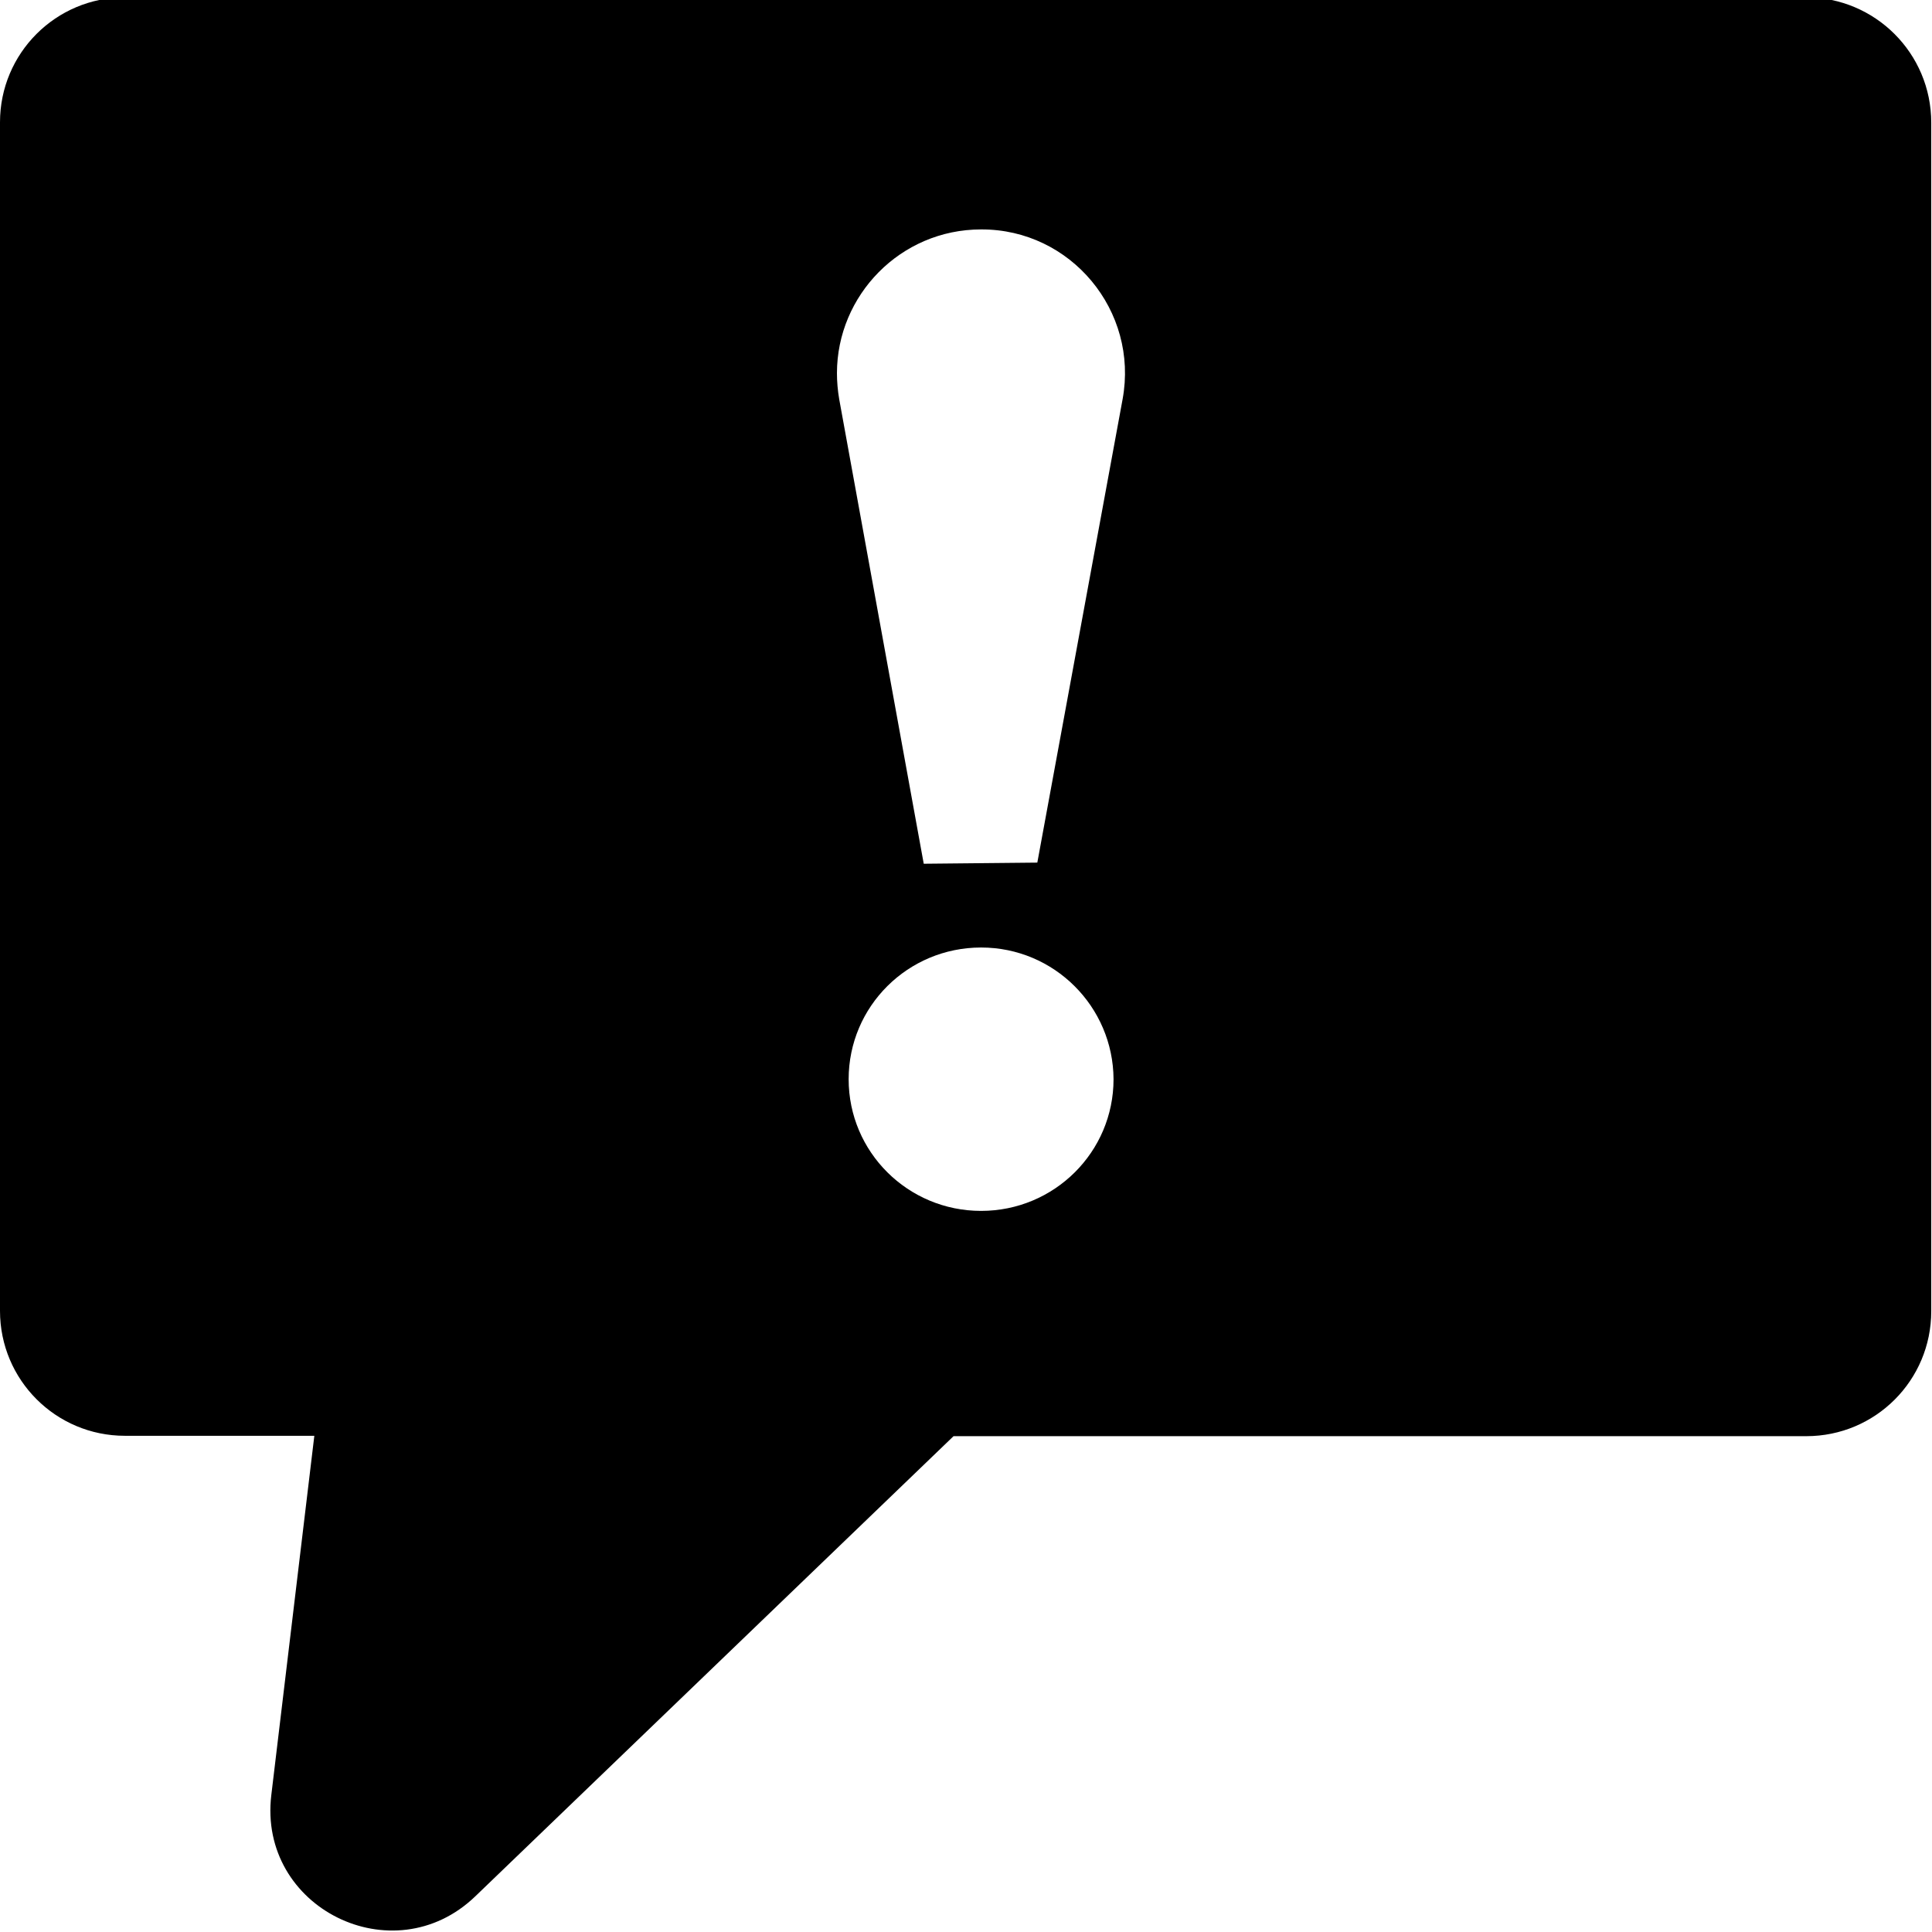 <?xml version="1.0" encoding="utf-8"?>
<!-- Generator: Adobe Illustrator 22.0.1, SVG Export Plug-In . SVG Version: 6.00 Build 0)  -->
<svg version="1.1" id="Layer_3" xmlns="http://www.w3.org/2000/svg" xmlns:xlink="http://www.w3.org/1999/xlink" x="0px" y="0px"
	 viewBox="0 0 512 512" style="enable-background:new 0 0 512 512;" xml:space="preserve">
<path d="M478.6-0.7H33.1C14.8-0.7,0,14.1,0,32.4v315c0,18.3,14.8,33.1,33.1,33.1h50.2l-11.4,95.2c-3.6,29.9,32.3,47.7,54,26.9
	l126.8-122h226c18.3,0,33.1-14.8,33.1-33.1v-315C511.8,14.1,496.9-0.7,478.6-0.7z M260,320.9c-19.4,0-35.1-15.6-35.1-34.9
	c0-19.3,15.7-34.9,35.1-34.9c19.4,0,35,15.7,35.1,34.9C295.1,305.3,279.4,320.9,260,320.9z M297.5,105.8l-22.6,122.8l-30.1,0.3
	l-22.4-123.1c-0.4-2.3-0.6-4.7-0.6-6.9c0-20.6,16.8-38.1,38.2-38.1C283.8,60.7,301.8,82.4,297.5,105.8z"/>
</svg>
